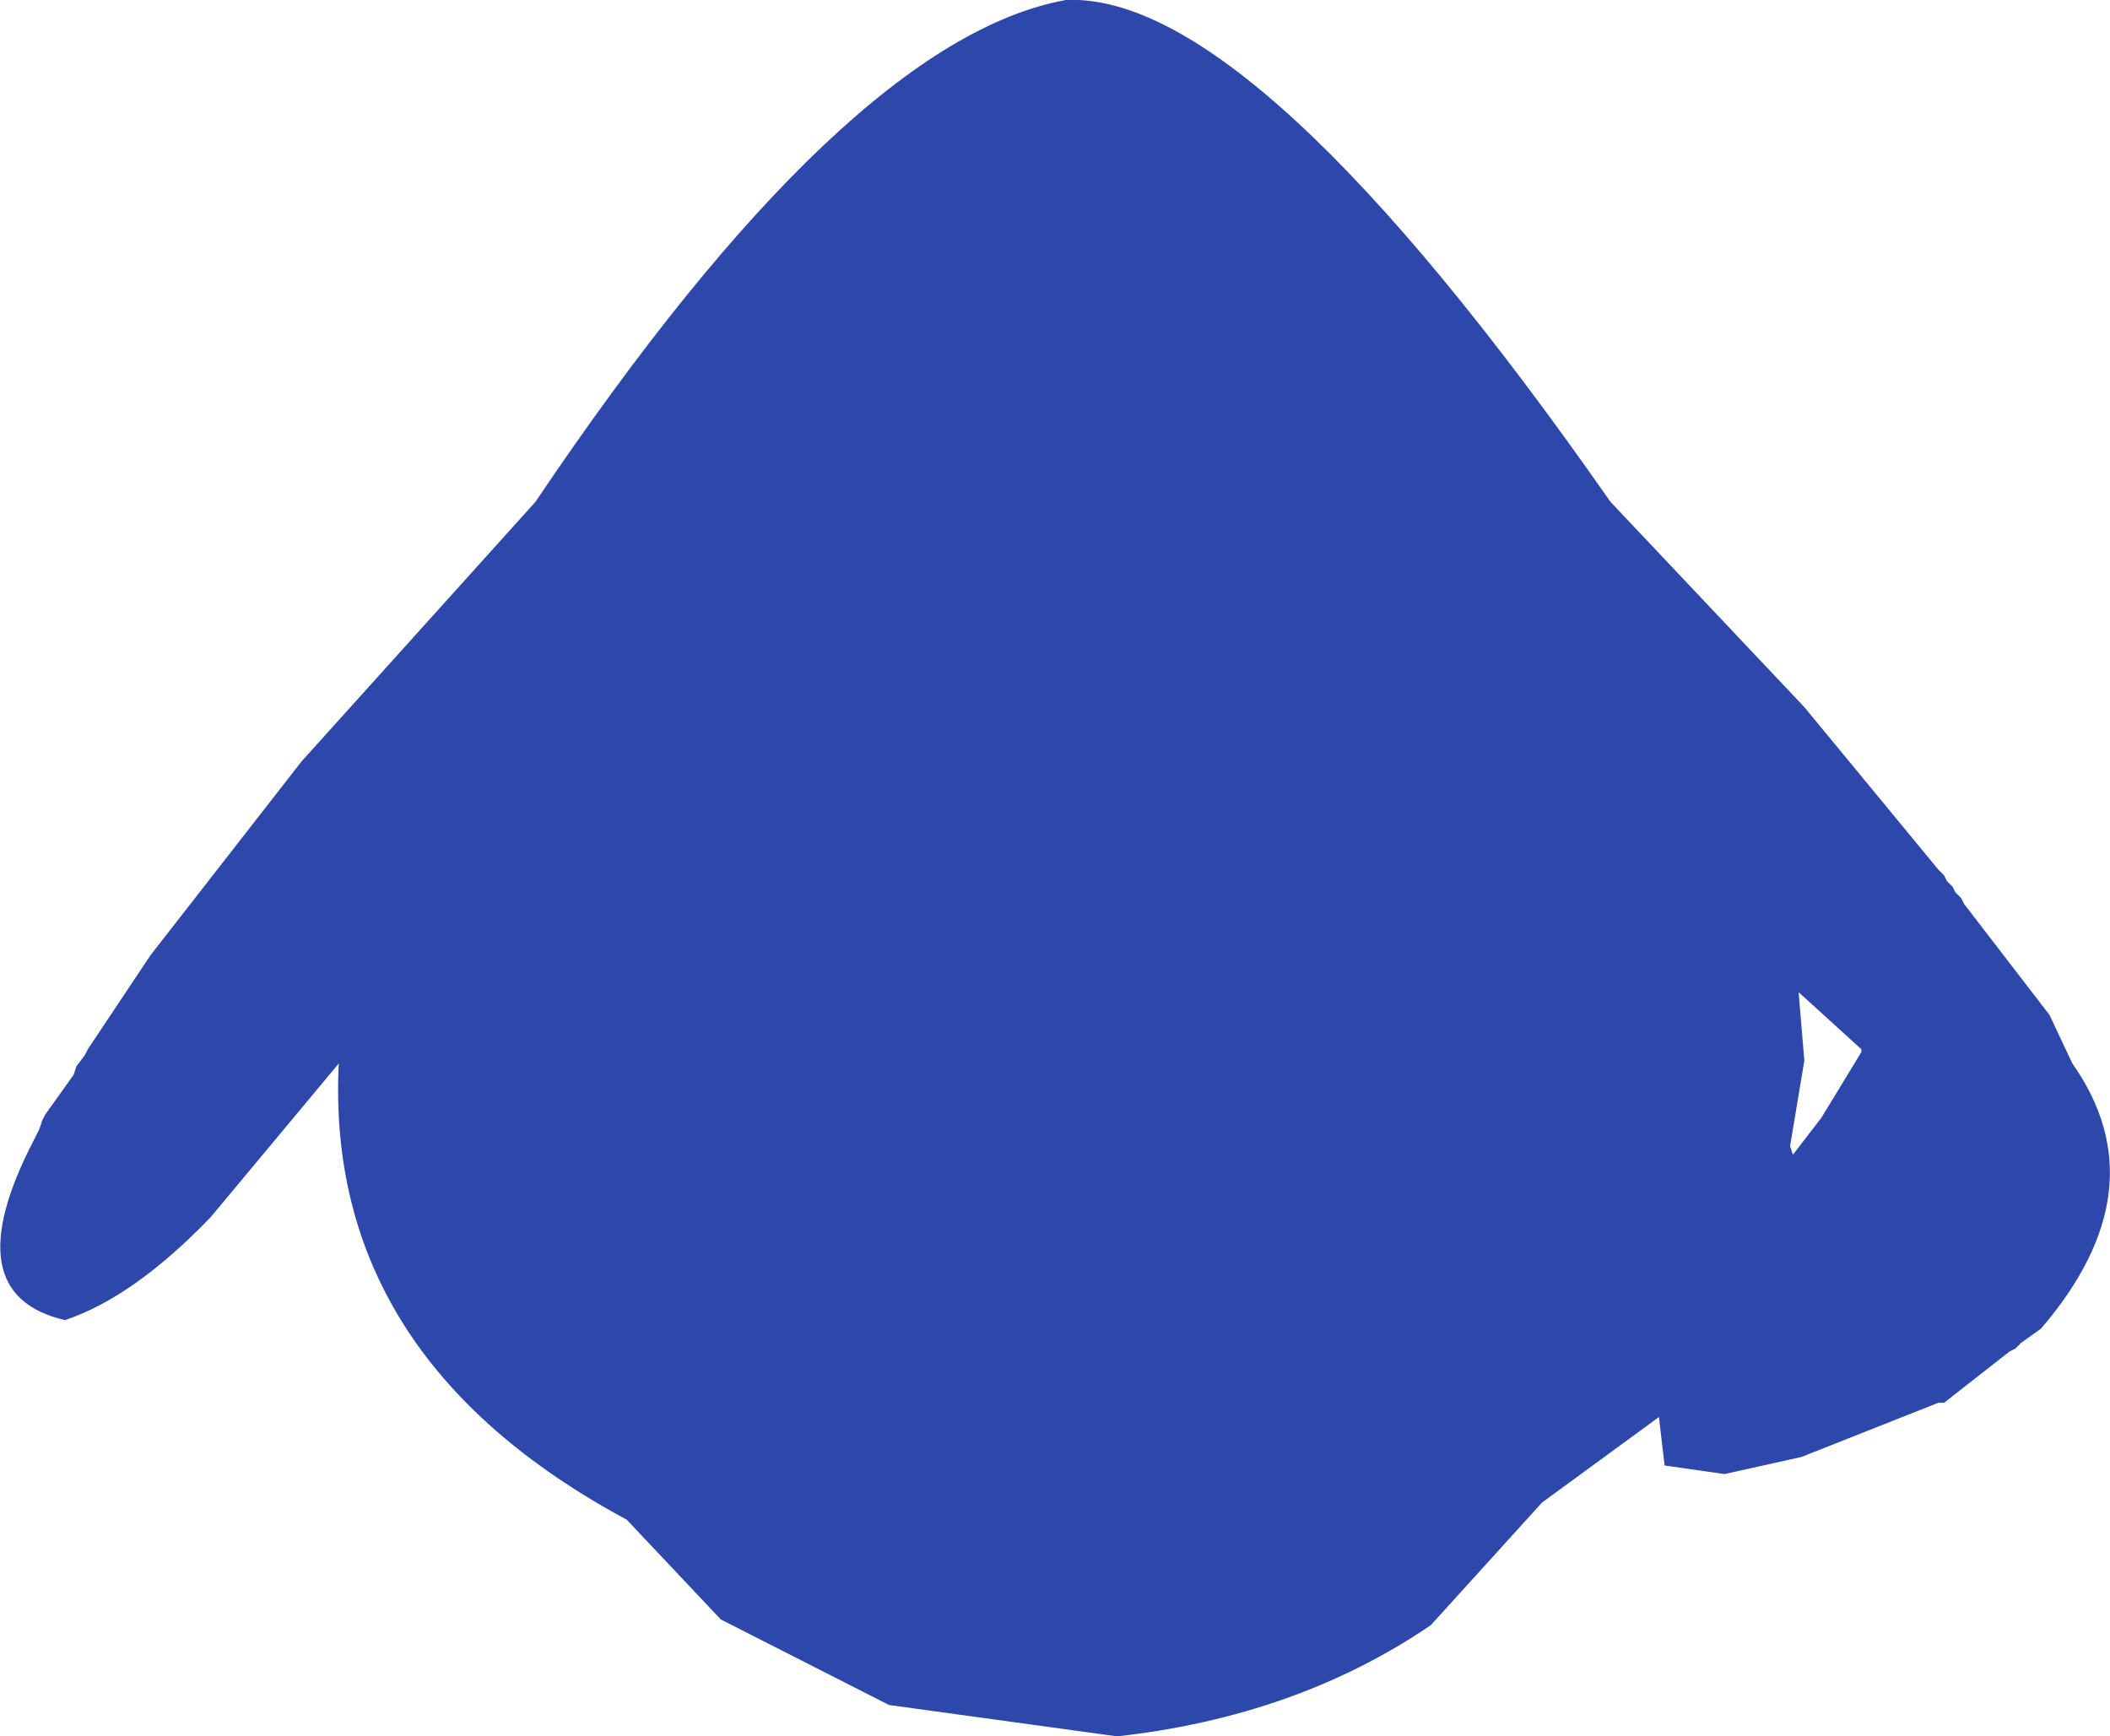 <?xml version="1.0" encoding="UTF-8" standalone="no"?>
<svg xmlns:ffdec="https://www.free-decompiler.com/flash" xmlns:xlink="http://www.w3.org/1999/xlink" ffdec:objectType="shape" height="152.25px" width="185.0px" xmlns="http://www.w3.org/2000/svg">
  <g transform="matrix(1.0, 0.0, 0.0, 1.0, 94.45, 65.0)">
    <path d="M63.75 -3.0 L75.5 11.25 76.0 11.75 76.25 12.25 76.75 12.75 77.0 13.25 77.5 13.75 77.75 14.25 85.25 24.0 87.25 28.25 Q95.0 39.25 84.5 51.5 L82.75 52.75 82.25 53.25 81.75 53.5 76.0 58.0 75.5 58.0 63.5 62.75 56.75 64.25 51.5 63.5 51.0 59.25 40.75 66.75 31.0 77.5 Q19.25 85.5 3.5 87.25 L-16.5 84.5 -31.25 77.0 -39.5 68.25 Q-66.0 54.0 -64.75 28.25 L-76.0 41.75 Q-82.75 48.75 -88.75 50.75 -98.5 48.5 -91.5 35.0 L-91.0 34.0 -90.75 33.25 -90.5 32.75 -88.0 29.25 -87.75 28.5 -87.0 27.5 -86.75 27.0 -81.25 18.75 -68.0 1.75 -47.5 -21.0 Q-20.25 -61.5 -1.0 -65.0 15.5 -65.75 46.75 -21.0 L63.75 -3.0 M65.25 33.0 L68.75 27.25 68.75 27.0 63.25 22.0 63.75 28.0 62.5 35.5 62.75 36.25 65.25 33.0" fill="#2e47aa" fill-rule="evenodd" stroke="none"/>
  </g>
</svg>
